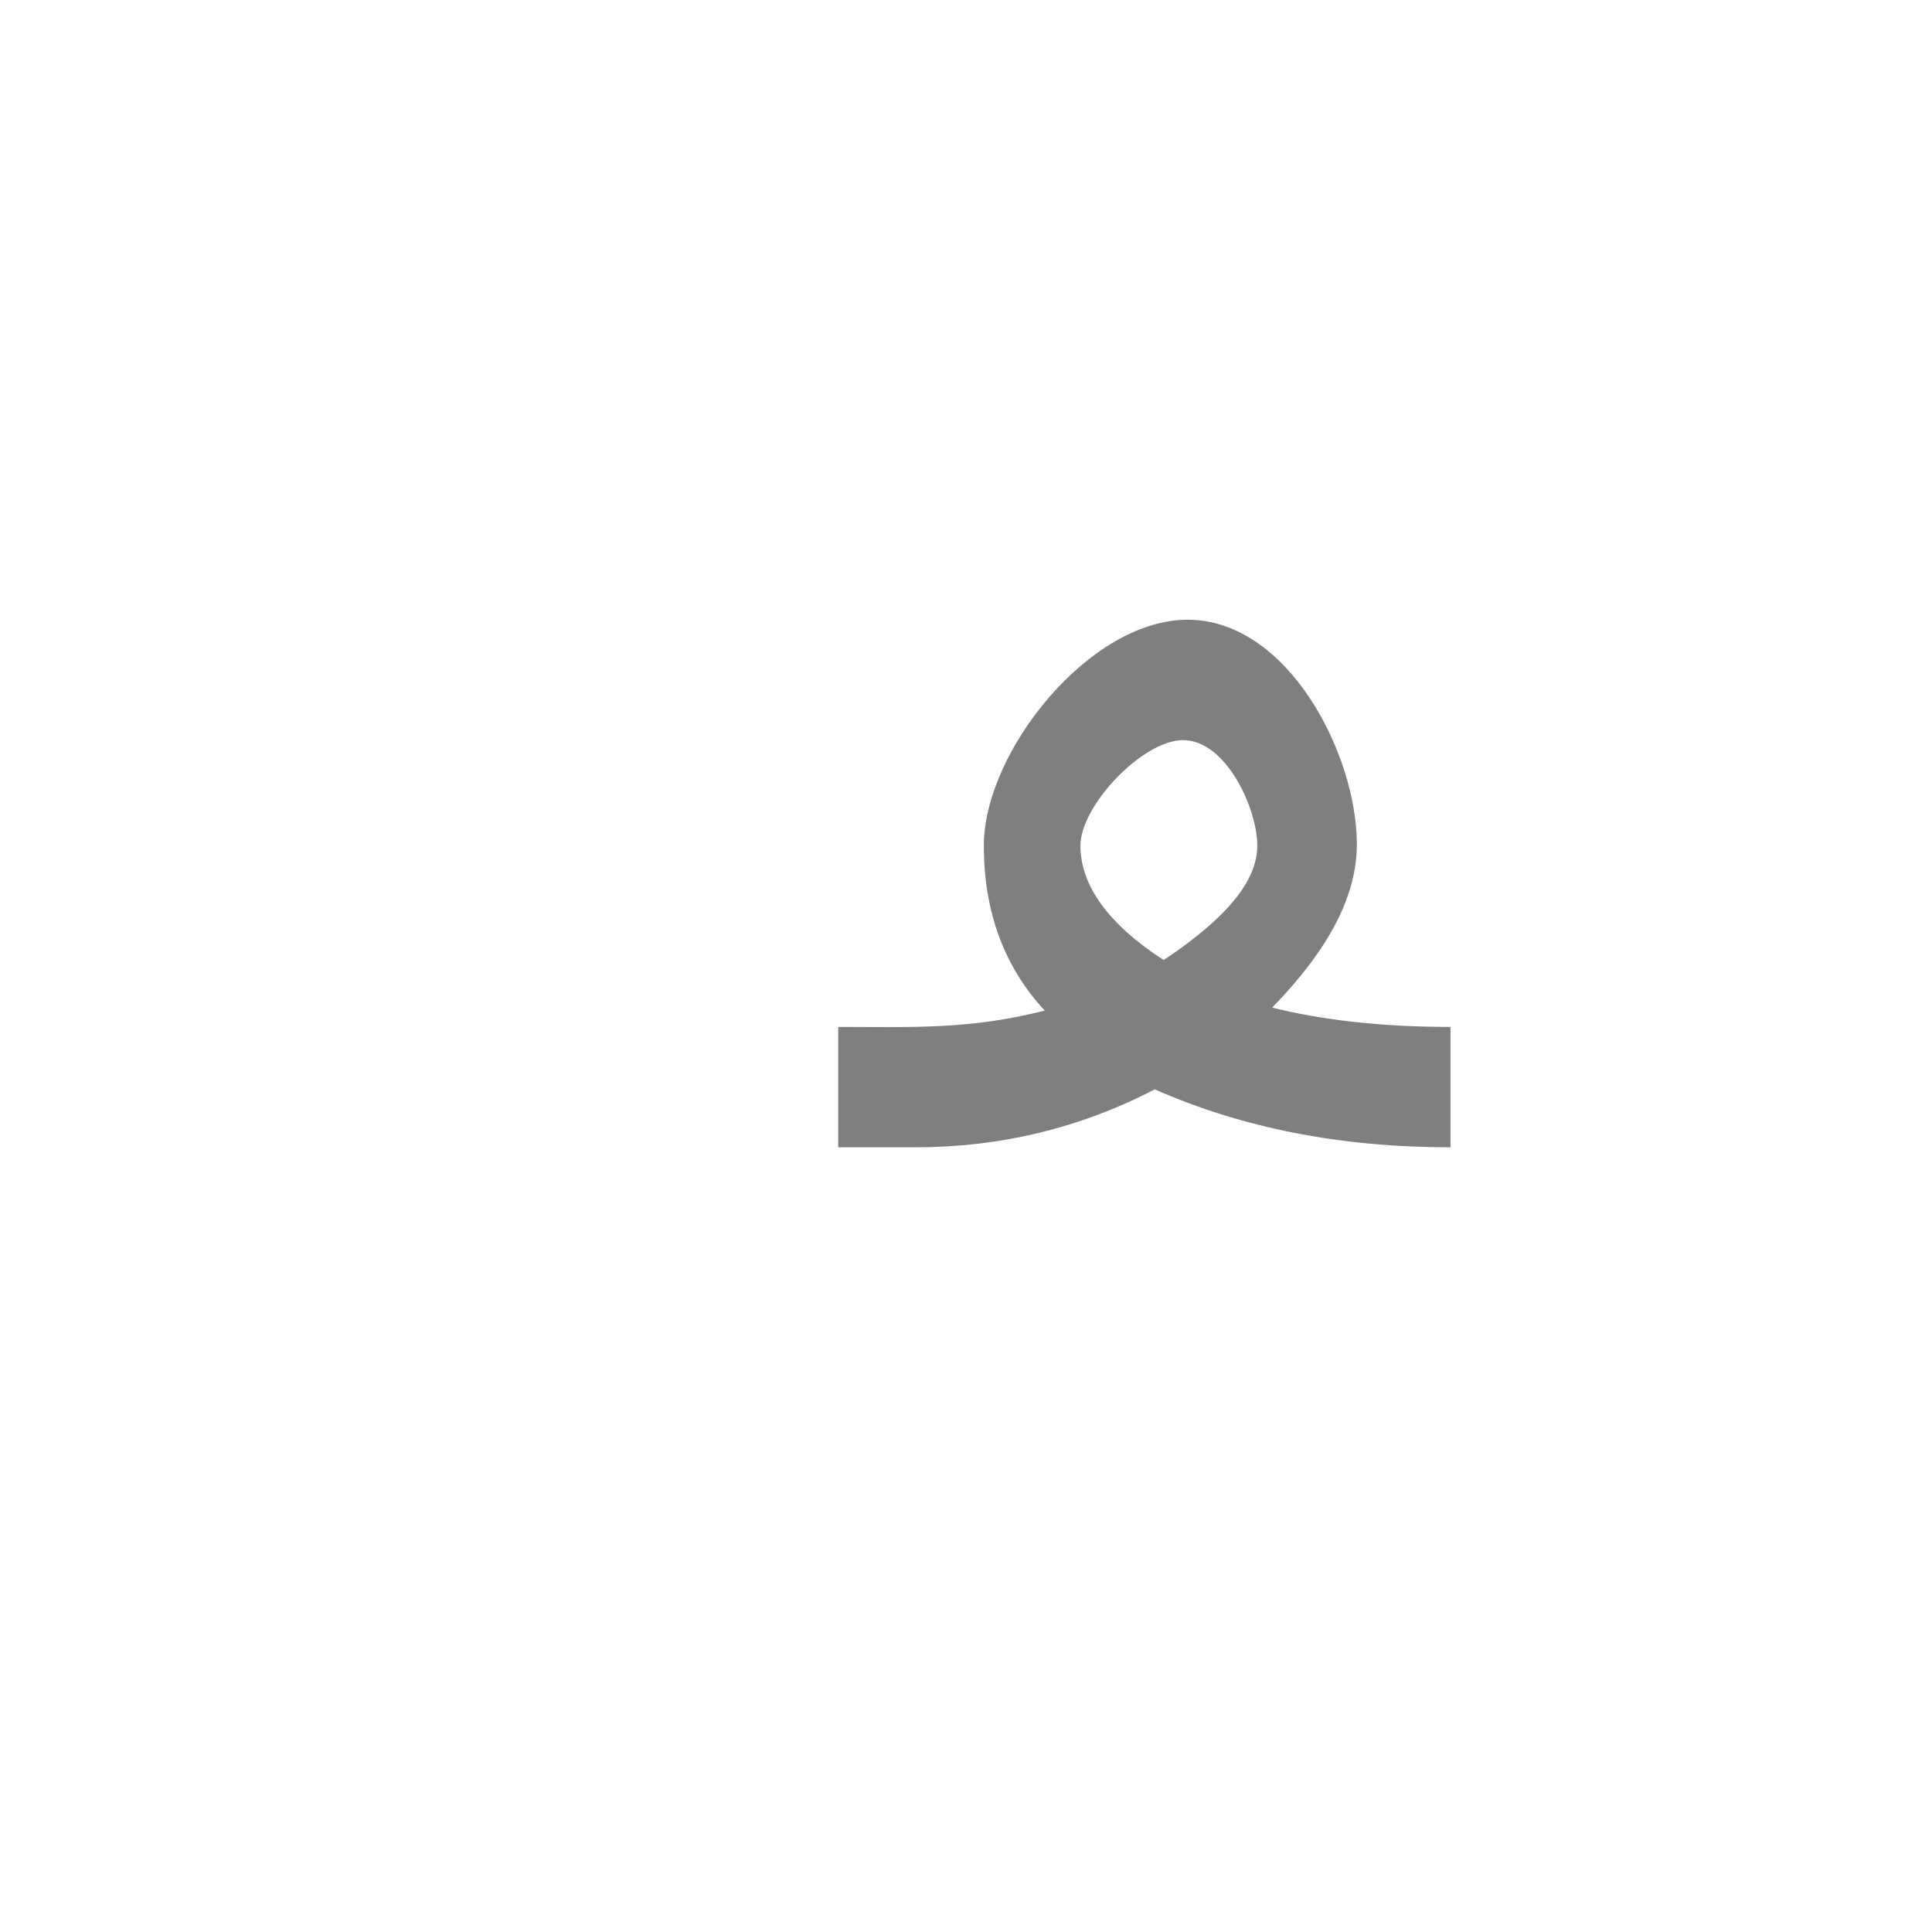 <?xml version="1.0" encoding="UTF-8"?>
<!DOCTYPE svg PUBLIC "-//W3C//DTD SVG 1.0//EN" "http://www.w3.org/TR/2001/REC-SVG-20010904/DTD/svg10.dtd">
<!-- Creator: CorelDRAW -->
<svg xmlns="http://www.w3.org/2000/svg" xml:space="preserve" width="1300px" height="1300px" version="1.0" style="shape-rendering:geometricPrecision; text-rendering:geometricPrecision; image-rendering:optimizeQuality; fill-rule:evenodd; clip-rule:evenodd"
viewBox="0 0 1300 1056"
 xmlns:xlink="http://www.w3.org/1999/xlink">
 <defs>
  <style type="text/css">
   <![CDATA[
    .fil0 {fill:black;fill-opacity:0.502}
   ]]>
  </style>
 </defs>
 <g id="_100:master">
  <path class="fil0" d="M783 524c42,-28 63,-53 63,-77 0,-25 -21,-71 -50,-71 -27,0 -69,44 -69,71 0,27 19,53 56,77l0 0zm73 32c32,8 72,13 120,13l0 81c-74,0 -140,-13 -199,-39 -50,26 -104,39 -161,39l-52 0 0 -81c49,0 88,2 139,-11 -27,-29 -41,-66 -41,-111 0,-63 71,-152 137,-152 68,0 114,91 114,151 0,35 -19,71 -57,110l0 0z"/>
 </g>
</svg>
